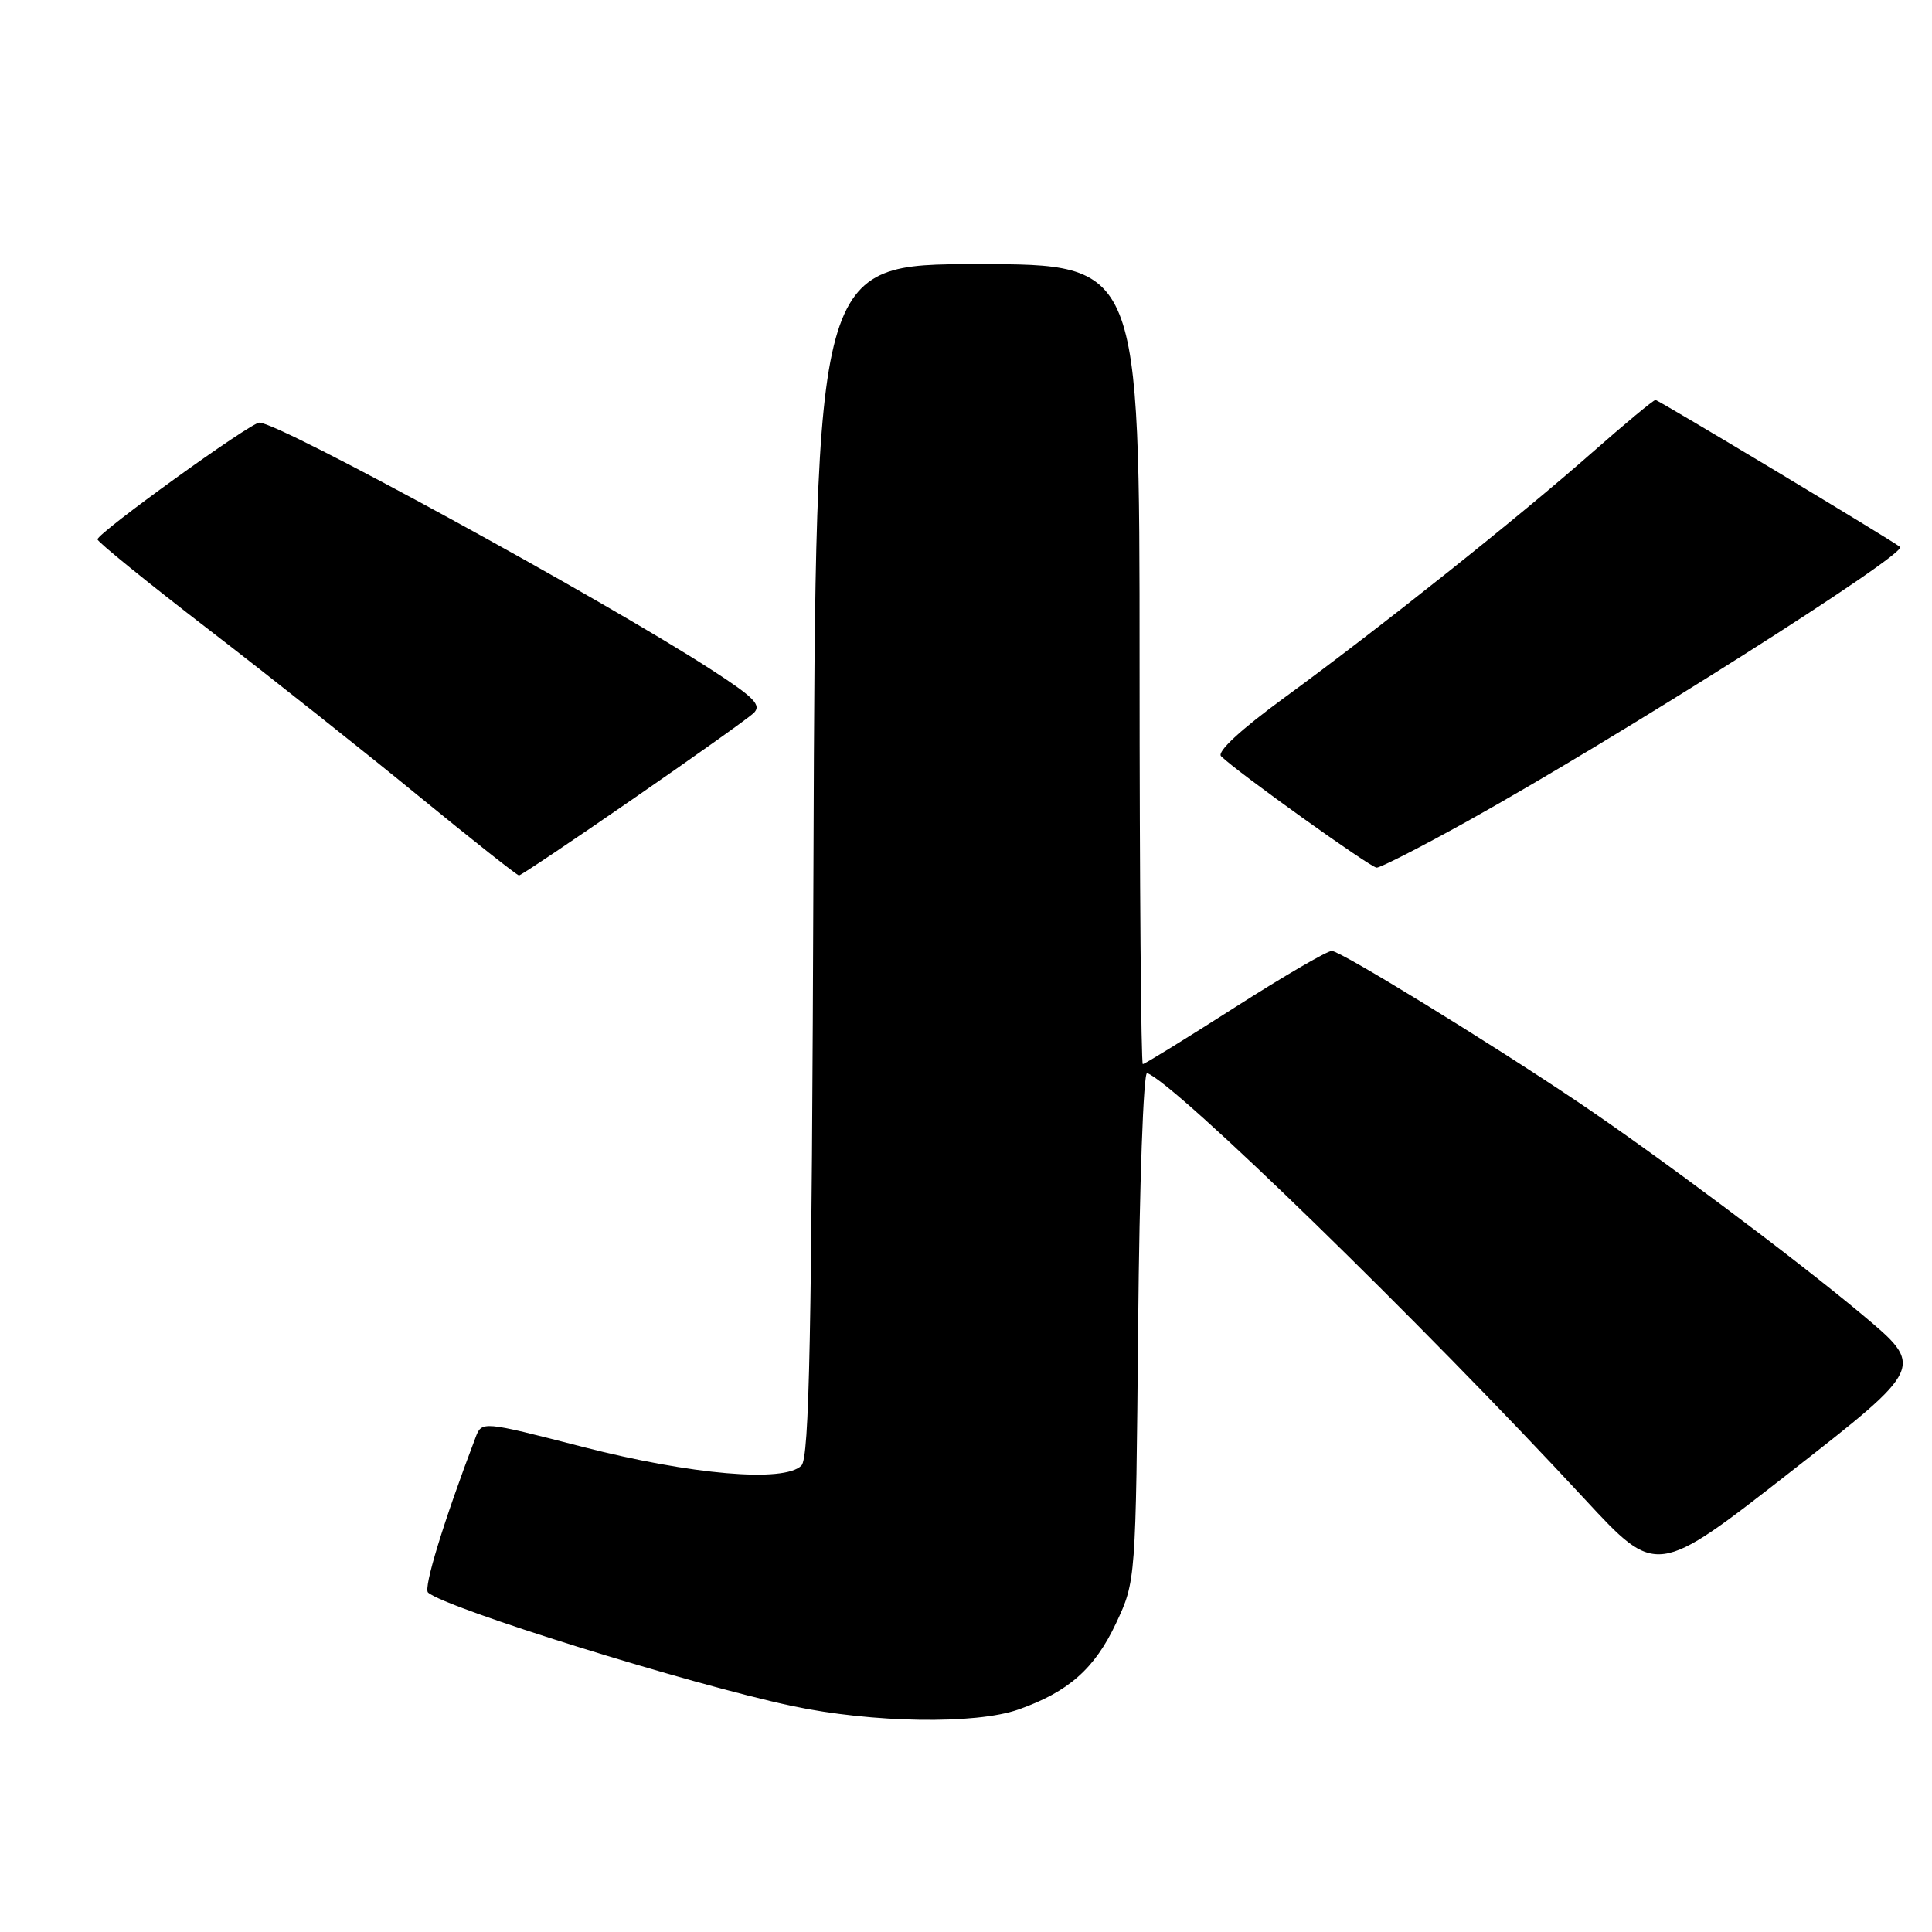 <?xml version="1.0" encoding="UTF-8" standalone="no"?>
<!DOCTYPE svg PUBLIC "-//W3C//DTD SVG 1.1//EN" "http://www.w3.org/Graphics/SVG/1.1/DTD/svg11.dtd" >
<svg xmlns="http://www.w3.org/2000/svg" xmlns:xlink="http://www.w3.org/1999/xlink" version="1.1" viewBox="0 0 256 256">
 <g >
 <path fill="currentColor"
d=" M 134.94 226.52 C 141.58 224.18 145.06 221.10 147.88 215.09 C 150.50 209.50 150.50 209.50 150.81 175.69 C 150.98 156.97 151.51 142.01 152.00 142.19 C 155.74 143.53 188.22 175.15 210.04 198.70 C 219.50 208.91 219.50 208.91 237.27 195.02 C 255.05 181.14 255.05 181.14 246.77 174.21 C 237.93 166.81 219.60 153.10 209.08 146.01 C 197.21 138.03 177.62 126.00 176.47 126.00 C 175.84 126.00 170.05 129.38 163.60 133.50 C 157.15 137.62 151.67 141.00 151.43 141.00 C 151.20 141.00 151.00 117.15 151.00 88.00 C 151.00 35.00 151.00 35.00 129.54 35.00 C 108.08 35.00 108.08 35.00 107.79 113.95 C 107.56 177.37 107.24 193.16 106.19 194.20 C 103.90 196.48 91.62 195.42 77.17 191.71 C 63.84 188.28 63.84 188.28 63.00 190.51 C 58.80 201.54 56.07 210.46 56.72 211.02 C 59.14 213.12 91.39 223.17 105.00 226.06 C 115.60 228.30 129.28 228.52 134.94 226.52 Z  M 83.85 105.88 C 91.91 100.32 99.11 95.19 99.85 94.50 C 100.96 93.45 99.98 92.44 94.25 88.73 C 79.68 79.31 37.04 56.00 34.37 56.00 C 33.19 56.00 12.89 70.64 12.92 71.47 C 12.93 71.81 19.59 77.21 27.72 83.47 C 35.85 89.73 48.31 99.61 55.41 105.43 C 62.51 111.24 68.52 116.00 68.77 116.00 C 69.01 116.00 75.80 111.45 83.85 105.88 Z  M 194.41 108.83 C 214.33 97.75 252.81 73.36 251.77 72.47 C 250.83 71.68 219.75 53.00 219.36 53.00 C 219.09 53.00 215.32 56.13 210.97 59.96 C 201.30 68.49 182.69 83.31 170.18 92.45 C 164.39 96.68 161.22 99.62 161.80 100.20 C 163.84 102.24 181.56 114.93 182.41 114.97 C 182.91 114.98 188.31 112.22 194.41 108.83 Z "/>
</g>
</svg>